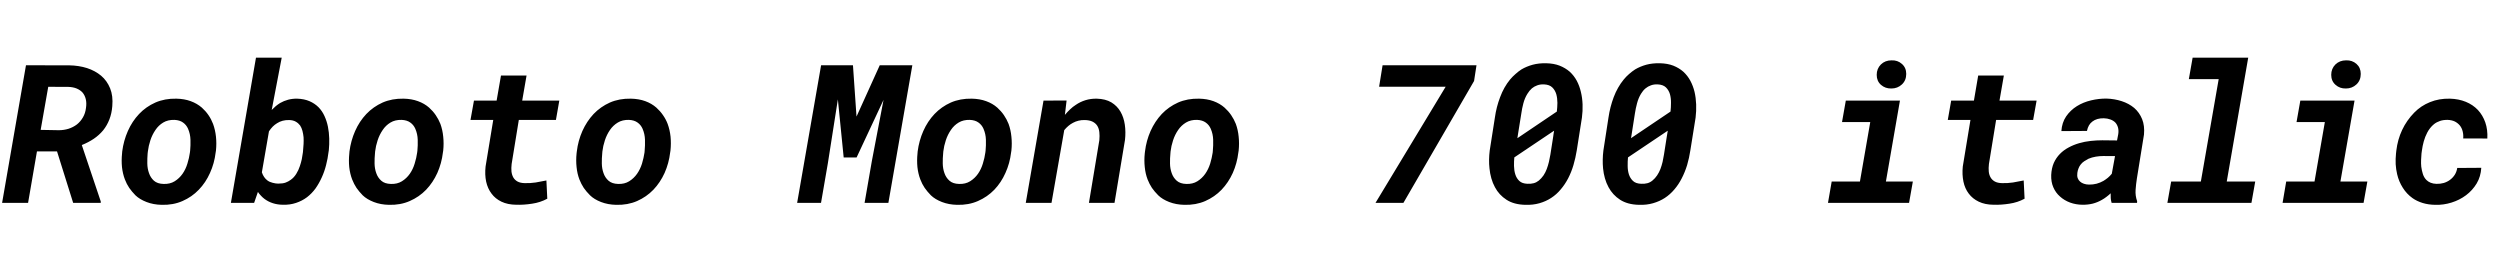 <svg xmlns="http://www.w3.org/2000/svg" xmlns:xlink="http://www.w3.org/1999/xlink" width="309.891" height="31.652"><path fill="black" d="M4.58 18.77L7.07 18.77L9.07 25.15L12.49 25.15L12.49 24.97L10.14 17.98Q10.96 17.65 11.63 17.20Q12.29 16.75 12.79 16.15L12.79 16.15Q13.27 15.55 13.56 14.80Q13.85 14.05 13.92 13.15L13.92 13.15Q14.03 11.88 13.65 10.95Q13.27 10.01 12.54 9.39L12.54 9.39Q11.80 8.77 10.79 8.44Q9.77 8.12 8.60 8.10L8.60 8.10L3.22 8.09L0.26 25.15L3.48 25.15L4.58 18.77ZM7.28 16.14L5.04 16.10L5.98 10.76L8.47 10.77Q9.06 10.79 9.50 10.97Q9.95 11.16 10.23 11.47L10.23 11.47Q10.51 11.80 10.63 12.28Q10.75 12.76 10.66 13.37L10.66 13.37Q10.58 14.04 10.28 14.55Q9.98 15.07 9.54 15.42L9.54 15.42Q9.08 15.77 8.50 15.96Q7.92 16.14 7.28 16.14L7.28 16.14ZM15.15 18.77L15.15 18.77L15.13 19.02Q15.04 19.89 15.12 20.71Q15.21 21.53 15.48 22.24L15.48 22.24Q15.70 22.82 16.02 23.29Q16.34 23.75 16.79 24.21L16.79 24.21Q17.31 24.71 18.16 25.04Q19.01 25.37 20.04 25.39L20.04 25.39Q21.46 25.43 22.62 24.92Q23.79 24.41 24.64 23.52L24.64 23.52Q25.50 22.63 26.03 21.44Q26.57 20.25 26.73 18.91L26.73 18.91L26.77 18.66Q26.86 17.78 26.77 16.94Q26.68 16.10 26.41 15.36L26.41 15.36Q26.19 14.78 25.84 14.27Q25.49 13.76 25.02 13.34L25.02 13.34Q24.43 12.83 23.64 12.54Q22.85 12.25 21.86 12.23L21.86 12.23Q20.43 12.20 19.26 12.71Q18.09 13.23 17.24 14.13L17.24 14.13Q16.38 15.04 15.85 16.24Q15.32 17.44 15.15 18.77ZM18.30 19.02L18.30 19.02L18.33 18.77Q18.41 18.09 18.64 17.39Q18.87 16.69 19.27 16.11L19.27 16.11Q19.65 15.54 20.23 15.19Q20.81 14.84 21.62 14.86L21.62 14.86Q22.28 14.89 22.69 15.19Q23.10 15.48 23.31 15.96L23.31 15.96Q23.59 16.61 23.61 17.32Q23.63 18.04 23.57 18.67L23.57 18.67L23.54 18.91Q23.45 19.58 23.23 20.28Q23.02 20.98 22.63 21.54L22.63 21.54Q22.23 22.11 21.65 22.47Q21.07 22.83 20.27 22.80L20.27 22.80Q19.51 22.78 19.08 22.40Q18.66 22.02 18.47 21.46L18.47 21.46Q18.27 20.91 18.26 20.26Q18.25 19.61 18.30 19.02ZM40.72 18.87L40.72 18.87L40.76 18.62Q40.83 17.91 40.81 17.16Q40.79 16.42 40.65 15.71L40.65 15.71Q40.51 15.01 40.22 14.38Q39.94 13.76 39.48 13.29L39.48 13.29Q39.01 12.82 38.36 12.54Q37.71 12.26 36.84 12.23L36.84 12.23Q36.25 12.22 35.72 12.36Q35.19 12.50 34.72 12.77L34.72 12.77Q34.45 12.94 34.19 13.15Q33.93 13.37 33.68 13.63L33.68 13.63L34.92 7.15L31.73 7.15L28.62 25.15L31.50 25.15L31.97 23.79Q32.14 24.05 32.35 24.26Q32.55 24.48 32.79 24.66L32.79 24.66Q33.26 25.01 33.83 25.19Q34.39 25.37 35.03 25.38L35.03 25.38Q35.94 25.41 36.70 25.15Q37.45 24.90 38.05 24.45L38.05 24.45Q38.65 23.99 39.11 23.36Q39.56 22.72 39.89 21.98L39.89 21.98Q40.22 21.26 40.42 20.46Q40.63 19.65 40.72 18.87ZM37.57 18.62L37.57 18.62L37.55 18.87Q37.50 19.29 37.41 19.73Q37.31 20.18 37.17 20.59L37.17 20.59Q37.01 21.09 36.73 21.54Q36.45 22.00 36.04 22.29L36.04 22.29Q35.74 22.51 35.41 22.63Q35.07 22.76 34.48 22.76L34.48 22.76Q34.17 22.76 33.80 22.66Q33.42 22.57 33.15 22.37L33.15 22.37Q32.92 22.20 32.74 21.94Q32.57 21.69 32.46 21.36L32.46 21.36L33.34 16.28Q33.55 15.96 33.80 15.70Q34.05 15.45 34.35 15.27L34.35 15.27Q34.66 15.07 35.03 14.97Q35.40 14.87 35.84 14.88L35.84 14.88Q36.33 14.89 36.66 15.08Q36.98 15.26 37.20 15.55L37.20 15.55Q37.39 15.84 37.49 16.22Q37.59 16.61 37.63 17.02L37.63 17.02Q37.65 17.43 37.63 17.84Q37.61 18.26 37.57 18.62ZM43.32 18.77L43.32 18.77L43.30 19.02Q43.21 19.89 43.29 20.71Q43.38 21.53 43.65 22.24L43.65 22.24Q43.88 22.82 44.19 23.29Q44.51 23.75 44.96 24.21L44.96 24.21Q45.48 24.71 46.33 25.04Q47.18 25.37 48.21 25.39L48.21 25.39Q49.63 25.43 50.79 24.92Q51.96 24.41 52.82 23.52L52.82 23.52Q53.67 22.63 54.21 21.44Q54.74 20.25 54.90 18.91L54.90 18.91L54.94 18.66Q55.03 17.78 54.94 16.94Q54.86 16.10 54.59 15.36L54.59 15.36Q54.36 14.78 54.01 14.27Q53.66 13.76 53.19 13.34L53.19 13.34Q52.61 12.83 51.81 12.54Q51.02 12.25 50.03 12.23L50.03 12.23Q48.60 12.20 47.43 12.71Q46.27 13.23 45.41 14.13L45.41 14.13Q44.55 15.04 44.02 16.24Q43.49 17.44 43.32 18.77ZM46.48 19.02L46.48 19.02L46.50 18.77Q46.58 18.09 46.81 17.39Q47.04 16.69 47.44 16.11L47.44 16.11Q47.82 15.54 48.40 15.19Q48.98 14.84 49.79 14.86L49.79 14.86Q50.45 14.89 50.86 15.19Q51.27 15.48 51.48 15.96L51.48 15.96Q51.76 16.61 51.78 17.32Q51.80 18.04 51.74 18.67L51.74 18.67L51.71 18.91Q51.62 19.58 51.40 20.28Q51.19 20.98 50.80 21.54L50.80 21.54Q50.40 22.11 49.82 22.47Q49.24 22.83 48.45 22.80L48.45 22.80Q47.68 22.78 47.26 22.40Q46.83 22.02 46.64 21.46L46.64 21.46Q46.44 20.91 46.43 20.26Q46.42 19.61 46.48 19.02ZM64.73 12.47L65.27 9.36L62.10 9.36L61.56 12.47L58.75 12.47L58.32 14.87L61.14 14.87L60.19 20.64Q60.08 21.64 60.26 22.51Q60.45 23.37 60.93 24L60.93 24Q61.39 24.63 62.16 25.00Q62.93 25.37 64.00 25.38L64.00 25.38Q64.92 25.41 65.95 25.25Q66.98 25.10 67.84 24.63L67.84 24.63L67.73 22.37Q67.07 22.51 66.40 22.62Q65.73 22.72 65.05 22.70L65.05 22.70Q64.50 22.69 64.15 22.50Q63.81 22.31 63.63 22.00L63.63 22.00Q63.45 21.68 63.40 21.26Q63.36 20.84 63.42 20.33L63.42 20.33L64.31 14.87L68.91 14.87L69.33 12.47L64.73 12.47ZM71.50 18.77L71.50 18.77L71.47 19.02Q71.38 19.89 71.47 20.71Q71.55 21.53 71.82 22.24L71.82 22.24Q72.05 22.82 72.36 23.29Q72.68 23.75 73.14 24.21L73.14 24.21Q73.65 24.71 74.50 25.04Q75.35 25.37 76.38 25.39L76.38 25.39Q77.80 25.43 78.97 24.92Q80.13 24.41 80.99 23.52L80.99 23.52Q81.84 22.63 82.38 21.44Q82.91 20.25 83.07 18.91L83.07 18.91L83.11 18.66Q83.20 17.78 83.12 16.94Q83.03 16.10 82.76 15.36L82.76 15.36Q82.54 14.78 82.18 14.27Q81.83 13.76 81.36 13.34L81.36 13.34Q80.78 12.83 79.99 12.54Q79.20 12.25 78.20 12.23L78.20 12.23Q76.77 12.20 75.60 12.71Q74.44 13.23 73.58 14.13L73.58 14.13Q72.73 15.04 72.19 16.24Q71.66 17.44 71.50 18.77ZM74.65 19.02L74.65 19.02L74.67 18.77Q74.75 18.09 74.98 17.39Q75.21 16.69 75.61 16.11L75.61 16.11Q76.00 15.54 76.58 15.19Q77.16 14.84 77.96 14.86L77.96 14.86Q78.62 14.89 79.03 15.19Q79.44 15.48 79.65 15.96L79.65 15.96Q79.93 16.61 79.95 17.32Q79.97 18.04 79.91 18.67L79.91 18.67L79.89 18.91Q79.79 19.58 79.58 20.28Q79.36 20.98 78.97 21.54L78.97 21.54Q78.57 22.11 77.99 22.47Q77.41 22.83 76.62 22.80L76.62 22.80Q75.86 22.78 75.43 22.40Q75 22.02 74.81 21.46L74.81 21.46Q74.61 20.91 74.60 20.26Q74.59 19.61 74.65 19.02ZM106.17 14.45L105.73 8.09L101.78 8.09L98.81 25.15L101.77 25.15L102.62 20.23L103.86 12.32L104.58 19.52L106.18 19.52L109.52 12.38L108.07 19.97L107.17 25.15L110.12 25.15L113.09 8.09L109.05 8.09L106.17 14.45ZM113.75 18.77L113.75 18.77L113.73 19.02Q113.64 19.89 113.72 20.71Q113.81 21.53 114.08 22.24L114.08 22.24Q114.30 22.82 114.62 23.29Q114.94 23.75 115.39 24.21L115.39 24.21Q115.91 24.71 116.76 25.04Q117.61 25.37 118.64 25.39L118.64 25.39Q120.06 25.43 121.22 24.92Q122.39 24.41 123.25 23.52L123.25 23.52Q124.10 22.63 124.63 21.44Q125.17 20.25 125.33 18.91L125.33 18.91L125.37 18.66Q125.46 17.78 125.37 16.94Q125.29 16.10 125.02 15.36L125.02 15.36Q124.79 14.78 124.44 14.27Q124.09 13.76 123.62 13.34L123.62 13.34Q123.04 12.83 122.24 12.54Q121.45 12.25 120.46 12.23L120.46 12.23Q119.03 12.20 117.86 12.71Q116.70 13.23 115.84 14.13L115.84 14.13Q114.98 15.04 114.45 16.24Q113.92 17.44 113.75 18.77ZM116.91 19.02L116.91 19.02L116.93 18.77Q117.01 18.09 117.24 17.39Q117.47 16.69 117.87 16.11L117.87 16.11Q118.25 15.54 118.83 15.19Q119.41 14.84 120.22 14.86L120.22 14.86Q120.88 14.89 121.29 15.19Q121.70 15.48 121.91 15.96L121.91 15.96Q122.19 16.61 122.21 17.32Q122.23 18.04 122.17 18.67L122.17 18.67L122.14 18.91Q122.05 19.58 121.83 20.28Q121.62 20.98 121.23 21.54L121.23 21.54Q120.83 22.11 120.25 22.47Q119.67 22.83 118.88 22.80L118.88 22.80Q118.11 22.78 117.69 22.40Q117.26 22.02 117.07 21.46L117.07 21.46Q116.87 20.91 116.86 20.26Q116.85 19.61 116.91 19.02ZM129.35 12.47L127.15 25.15L130.34 25.15L131.92 16.13Q132.16 15.84 132.43 15.61Q132.70 15.38 133.01 15.22L133.01 15.22Q133.32 15.05 133.69 14.96Q134.05 14.87 134.45 14.88L134.45 14.88Q135.05 14.89 135.43 15.08Q135.81 15.27 136.02 15.60L136.02 15.60Q136.22 15.93 136.27 16.38Q136.32 16.83 136.27 17.38L136.27 17.38L134.98 25.15L138.15 25.15L139.45 17.34Q139.56 16.37 139.43 15.46Q139.30 14.55 138.89 13.84L138.89 13.84Q138.48 13.13 137.76 12.69Q137.04 12.26 135.94 12.23L135.94 12.23Q135.20 12.22 134.55 12.42Q133.90 12.62 133.35 13.00L133.35 13.00Q132.97 13.24 132.64 13.56Q132.30 13.88 132 14.24L132 14.24L132.21 12.46L129.35 12.47ZM141.93 18.77L141.93 18.77L141.90 19.02Q141.81 19.89 141.90 20.71Q141.98 21.53 142.25 22.24L142.25 22.24Q142.48 22.82 142.79 23.29Q143.11 23.75 143.57 24.21L143.57 24.21Q144.08 24.71 144.93 25.04Q145.78 25.37 146.81 25.39L146.81 25.39Q148.23 25.43 149.40 24.92Q150.56 24.41 151.42 23.52L151.42 23.52Q152.27 22.63 152.81 21.44Q153.34 20.25 153.50 18.91L153.50 18.91L153.54 18.66Q153.63 17.78 153.54 16.94Q153.46 16.10 153.19 15.36L153.19 15.36Q152.96 14.78 152.61 14.27Q152.26 13.76 151.79 13.34L151.79 13.34Q151.21 12.83 150.42 12.54Q149.63 12.25 148.63 12.23L148.63 12.23Q147.20 12.20 146.03 12.71Q144.87 13.23 144.01 14.13L144.01 14.13Q143.16 15.04 142.62 16.24Q142.09 17.44 141.93 18.77ZM145.08 19.02L145.08 19.02L145.10 18.77Q145.18 18.09 145.41 17.39Q145.64 16.69 146.04 16.11L146.04 16.11Q146.43 15.54 147.01 15.19Q147.59 14.84 148.39 14.86L148.39 14.86Q149.05 14.89 149.46 15.19Q149.87 15.48 150.08 15.96L150.08 15.96Q150.36 16.61 150.38 17.32Q150.40 18.04 150.34 18.67L150.34 18.67L150.32 18.91Q150.22 19.58 150.01 20.28Q149.79 20.98 149.40 21.54L149.40 21.54Q149.00 22.11 148.42 22.47Q147.84 22.83 147.05 22.80L147.05 22.80Q146.29 22.78 145.86 22.40Q145.43 22.02 145.24 21.46L145.24 21.46Q145.04 20.91 145.03 20.26Q145.02 19.61 145.08 19.02ZM173.96 25.15L182.72 10.04L183.02 8.09L171.38 8.09L170.95 10.75L179.20 10.75L170.50 25.15L173.96 25.15ZM195.45 18.64L195.45 18.64L196.09 14.58Q196.20 13.76 196.17 12.94Q196.14 12.13 195.96 11.39L195.96 11.39Q195.79 10.65 195.45 10.01Q195.11 9.38 194.58 8.89L194.58 8.89Q194.05 8.43 193.33 8.14Q192.61 7.86 191.66 7.84L191.66 7.84Q190.76 7.82 190.00 8.02Q189.23 8.23 188.60 8.60L188.60 8.60Q188.20 8.86 187.85 9.18Q187.49 9.49 187.18 9.86L187.18 9.86Q186.41 10.80 185.95 12.04Q185.48 13.27 185.30 14.58L185.30 14.58L184.66 18.66Q184.59 19.22 184.58 19.78Q184.57 20.34 184.63 20.87L184.63 20.87Q184.69 21.50 184.86 22.10Q185.03 22.70 185.31 23.21L185.31 23.21Q185.81 24.16 186.74 24.76Q187.66 25.36 189.08 25.39L189.08 25.39Q190.03 25.42 190.83 25.19Q191.63 24.96 192.27 24.54L192.27 24.54Q192.94 24.11 193.46 23.48Q193.99 22.86 194.38 22.11L194.38 22.11Q194.78 21.34 195.04 20.46Q195.30 19.57 195.45 18.64ZM191.39 10.46L191.39 10.46Q192.06 10.49 192.41 10.83Q192.76 11.17 192.91 11.67L192.91 11.67Q193.05 12.18 193.05 12.75Q193.04 13.32 192.98 13.83L192.98 13.83L188.09 17.13Q188.10 17.07 188.11 16.99Q188.12 16.91 188.19 16.48L188.19 16.48L188.58 14.05Q188.66 13.45 188.83 12.81Q189 12.16 189.33 11.63L189.33 11.63Q189.45 11.44 189.59 11.26Q189.73 11.09 189.89 10.95L189.89 10.95Q190.18 10.71 190.55 10.58Q190.92 10.44 191.39 10.46ZM189.34 22.78L189.34 22.78Q188.68 22.76 188.33 22.43Q187.98 22.10 187.83 21.61L187.83 21.61Q187.68 21.13 187.67 20.57Q187.66 20.00 187.71 19.51L187.71 19.51L192.64 16.20Q192.60 16.43 192.58 16.57Q192.56 16.71 192.53 16.93L192.53 16.93L192.18 19.16Q192.11 19.59 192 20.06Q191.89 20.52 191.73 20.95L191.73 20.95Q191.58 21.36 191.33 21.74Q191.07 22.11 190.75 22.38L190.75 22.38Q190.45 22.62 190.11 22.71Q189.77 22.80 189.34 22.78ZM209.53 18.64L209.53 18.64L210.18 14.58Q210.28 13.76 210.25 12.94Q210.22 12.13 210.05 11.39L210.05 11.39Q209.87 10.65 209.53 10.01Q209.19 9.38 208.66 8.89L208.66 8.89Q208.14 8.43 207.42 8.14Q206.70 7.86 205.75 7.84L205.75 7.84Q204.84 7.82 204.08 8.02Q203.32 8.23 202.69 8.60L202.69 8.60Q202.29 8.86 201.93 9.18Q201.57 9.49 201.27 9.86L201.27 9.86Q200.50 10.80 200.03 12.04Q199.57 13.27 199.38 14.58L199.38 14.58L198.75 18.66Q198.68 19.22 198.67 19.78Q198.66 20.34 198.71 20.87L198.71 20.87Q198.77 21.50 198.94 22.10Q199.11 22.70 199.39 23.21L199.39 23.21Q199.90 24.16 200.82 24.76Q201.75 25.36 203.17 25.39L203.17 25.39Q204.12 25.42 204.91 25.19Q205.71 24.96 206.36 24.54L206.36 24.54Q207.02 24.11 207.55 23.48Q208.08 22.86 208.46 22.11L208.46 22.11Q208.86 21.34 209.13 20.46Q209.39 19.57 209.53 18.64ZM205.48 10.46L205.48 10.46Q206.14 10.49 206.50 10.83Q206.85 11.17 207 11.67L207 11.67Q207.14 12.18 207.13 12.75Q207.13 13.32 207.07 13.83L207.07 13.83L202.17 17.13Q202.18 17.07 202.20 16.99Q202.21 16.91 202.28 16.48L202.28 16.48L202.66 14.05Q202.75 13.45 202.92 12.81Q203.09 12.16 203.41 11.63L203.41 11.63Q203.53 11.44 203.67 11.26Q203.81 11.09 203.98 10.95L203.98 10.95Q204.27 10.71 204.64 10.58Q205.01 10.44 205.48 10.46ZM203.43 22.78L203.43 22.78Q202.77 22.76 202.42 22.43Q202.07 22.10 201.91 21.61L201.91 21.61Q201.76 21.13 201.76 20.57Q201.75 20.00 201.80 19.51L201.80 19.51L206.73 16.20Q206.68 16.43 206.67 16.57Q206.65 16.71 206.61 16.93L206.61 16.93L206.26 19.16Q206.19 19.59 206.09 20.06Q205.98 20.52 205.82 20.95L205.82 20.95Q205.66 21.36 205.41 21.74Q205.16 22.11 204.83 22.38L204.83 22.38Q204.54 22.62 204.20 22.71Q203.86 22.80 203.43 22.78ZM235.51 12.47L228.80 12.47L228.33 15.13L231.83 15.13L230.55 22.50L227.05 22.50L226.59 25.15L236.64 25.15L237.11 22.50L233.77 22.50L235.51 12.47ZM232.63 9.28L232.63 9.28Q232.63 10.05 233.16 10.52Q233.70 10.99 234.45 10.97L234.45 10.97Q235.21 10.97 235.75 10.47Q236.29 9.97 236.29 9.16L236.29 9.16Q236.29 8.39 235.75 7.92Q235.22 7.45 234.47 7.48L234.47 7.48Q233.67 7.48 233.15 7.99Q232.63 8.51 232.63 9.28ZM247.85 12.47L248.39 9.36L245.21 9.36L244.68 12.47L241.86 12.47L241.44 14.87L244.25 14.87L243.30 20.64Q243.20 21.64 243.38 22.51Q243.56 23.37 244.04 24L244.04 24Q244.51 24.63 245.28 25.00Q246.05 25.37 247.11 25.38L247.11 25.38Q248.04 25.41 249.07 25.25Q250.10 25.10 250.96 24.63L250.96 24.63L250.85 22.37Q250.18 22.51 249.52 22.62Q248.85 22.72 248.17 22.70L248.17 22.70Q247.62 22.69 247.27 22.50Q246.93 22.31 246.75 22.00L246.75 22.00Q246.56 21.68 246.52 21.26Q246.48 20.84 246.54 20.33L246.54 20.33L247.43 14.87L252.02 14.87L252.45 12.47L247.85 12.47ZM261.75 25.15L261.75 25.15L264.90 25.15L264.91 24.94Q264.67 24.26 264.72 23.54Q264.77 22.82 264.88 22.13L264.88 22.13L265.76 16.68Q265.86 15.59 265.53 14.77Q265.20 13.95 264.55 13.38L264.55 13.38Q263.89 12.83 263.00 12.54Q262.11 12.25 261.12 12.22L261.12 12.22Q260.17 12.21 259.20 12.44Q258.23 12.67 257.44 13.16L257.44 13.16Q256.64 13.66 256.11 14.43Q255.59 15.20 255.52 16.25L255.52 16.25L258.69 16.23Q258.77 15.84 258.94 15.54Q259.11 15.25 259.37 15.06L259.37 15.06Q259.64 14.85 260.00 14.75Q260.36 14.65 260.78 14.66L260.78 14.66Q261.23 14.67 261.60 14.81Q261.96 14.94 262.21 15.19L262.21 15.19Q262.44 15.45 262.54 15.81Q262.64 16.17 262.57 16.63L262.57 16.63L262.42 17.41L260.59 17.39Q259.88 17.39 259.14 17.47Q258.41 17.55 257.72 17.75L257.72 17.75Q257.03 17.95 256.42 18.28Q255.81 18.60 255.34 19.08L255.34 19.08Q254.87 19.56 254.58 20.20Q254.30 20.85 254.26 21.69L254.26 21.69Q254.23 22.54 254.52 23.21Q254.81 23.89 255.35 24.36L255.35 24.36Q255.88 24.84 256.60 25.11Q257.32 25.37 258.12 25.38L258.12 25.38Q258.80 25.39 259.41 25.24Q260.02 25.08 260.55 24.77L260.55 24.77Q260.84 24.61 261.11 24.40Q261.38 24.20 261.63 23.96L261.63 23.96Q261.62 24.27 261.64 24.56Q261.66 24.84 261.75 25.15ZM258.95 22.88L258.95 22.88Q258.61 22.88 258.32 22.78Q258.04 22.69 257.84 22.51L257.84 22.51Q257.64 22.34 257.54 22.07Q257.45 21.80 257.50 21.43L257.50 21.43Q257.54 21.12 257.65 20.86Q257.75 20.60 257.91 20.40L257.91 20.40Q258.09 20.16 258.35 19.99Q258.61 19.82 258.88 19.68L258.88 19.68Q259.30 19.50 259.78 19.42Q260.26 19.34 260.73 19.34L260.73 19.34L262.17 19.35L261.77 21.54Q261.55 21.81 261.29 22.03Q261.02 22.25 260.74 22.42L260.74 22.42Q260.34 22.65 259.89 22.77Q259.43 22.89 258.95 22.88ZM278.68 7.15L271.79 7.15L271.32 9.81L275.02 9.81L272.81 22.50L269.13 22.50L268.66 25.15L279.08 25.15L279.55 22.50L276.02 22.50L278.68 7.15ZM291.86 12.47L285.14 12.47L284.67 15.13L288.18 15.13L286.90 22.50L283.39 22.50L282.94 25.15L292.98 25.15L293.45 22.50L290.11 22.50L291.86 12.47ZM288.97 9.28L288.97 9.28Q288.97 10.05 289.51 10.52Q290.04 10.99 290.79 10.97L290.79 10.97Q291.55 10.97 292.09 10.47Q292.63 9.97 292.63 9.16L292.63 9.16Q292.63 8.39 292.10 7.92Q291.56 7.45 290.81 7.48L290.81 7.48Q290.02 7.48 289.49 7.99Q288.97 8.51 288.97 9.28ZM302.03 22.79L302.03 22.79Q301.61 22.78 301.29 22.65Q300.98 22.52 300.77 22.31L300.77 22.31Q300.47 22.01 300.33 21.57Q300.19 21.13 300.13 20.66L300.13 20.66Q300.09 20.25 300.11 19.82Q300.13 19.39 300.16 19.02L300.16 19.02L300.21 18.67Q300.28 18.11 300.44 17.53Q300.60 16.95 300.87 16.44L300.87 16.44Q301.01 16.16 301.23 15.88Q301.45 15.60 301.71 15.39L301.71 15.39Q302.04 15.13 302.46 14.99Q302.88 14.85 303.41 14.86L303.41 14.86Q303.91 14.88 304.29 15.06Q304.66 15.25 304.91 15.55L304.91 15.55Q305.16 15.86 305.26 16.27Q305.37 16.69 305.33 17.16L305.33 17.16L308.32 17.17Q308.38 16.08 308.07 15.18Q307.76 14.29 307.15 13.63L307.15 13.63Q306.53 12.98 305.65 12.62Q304.77 12.26 303.68 12.23L303.68 12.23Q302.33 12.20 301.21 12.66Q300.09 13.11 299.26 13.96L299.26 13.96Q298.32 14.92 297.76 16.11Q297.20 17.30 297.04 18.67L297.04 18.67L297 19.03Q296.93 19.70 296.96 20.35Q297 21 297.14 21.59L297.14 21.59Q297.35 22.50 297.84 23.27Q298.32 24.04 299.05 24.56L299.05 24.56Q299.59 24.94 300.30 25.16Q301.01 25.38 301.88 25.39L301.88 25.39Q302.89 25.42 303.88 25.11Q304.88 24.80 305.68 24.20L305.68 24.20Q306.48 23.60 307.00 22.74Q307.51 21.88 307.57 20.80L307.57 20.80L304.59 20.82Q304.52 21.29 304.28 21.67Q304.04 22.04 303.70 22.29L303.70 22.29Q303.35 22.55 302.92 22.68Q302.50 22.80 302.03 22.79Z"/></svg>